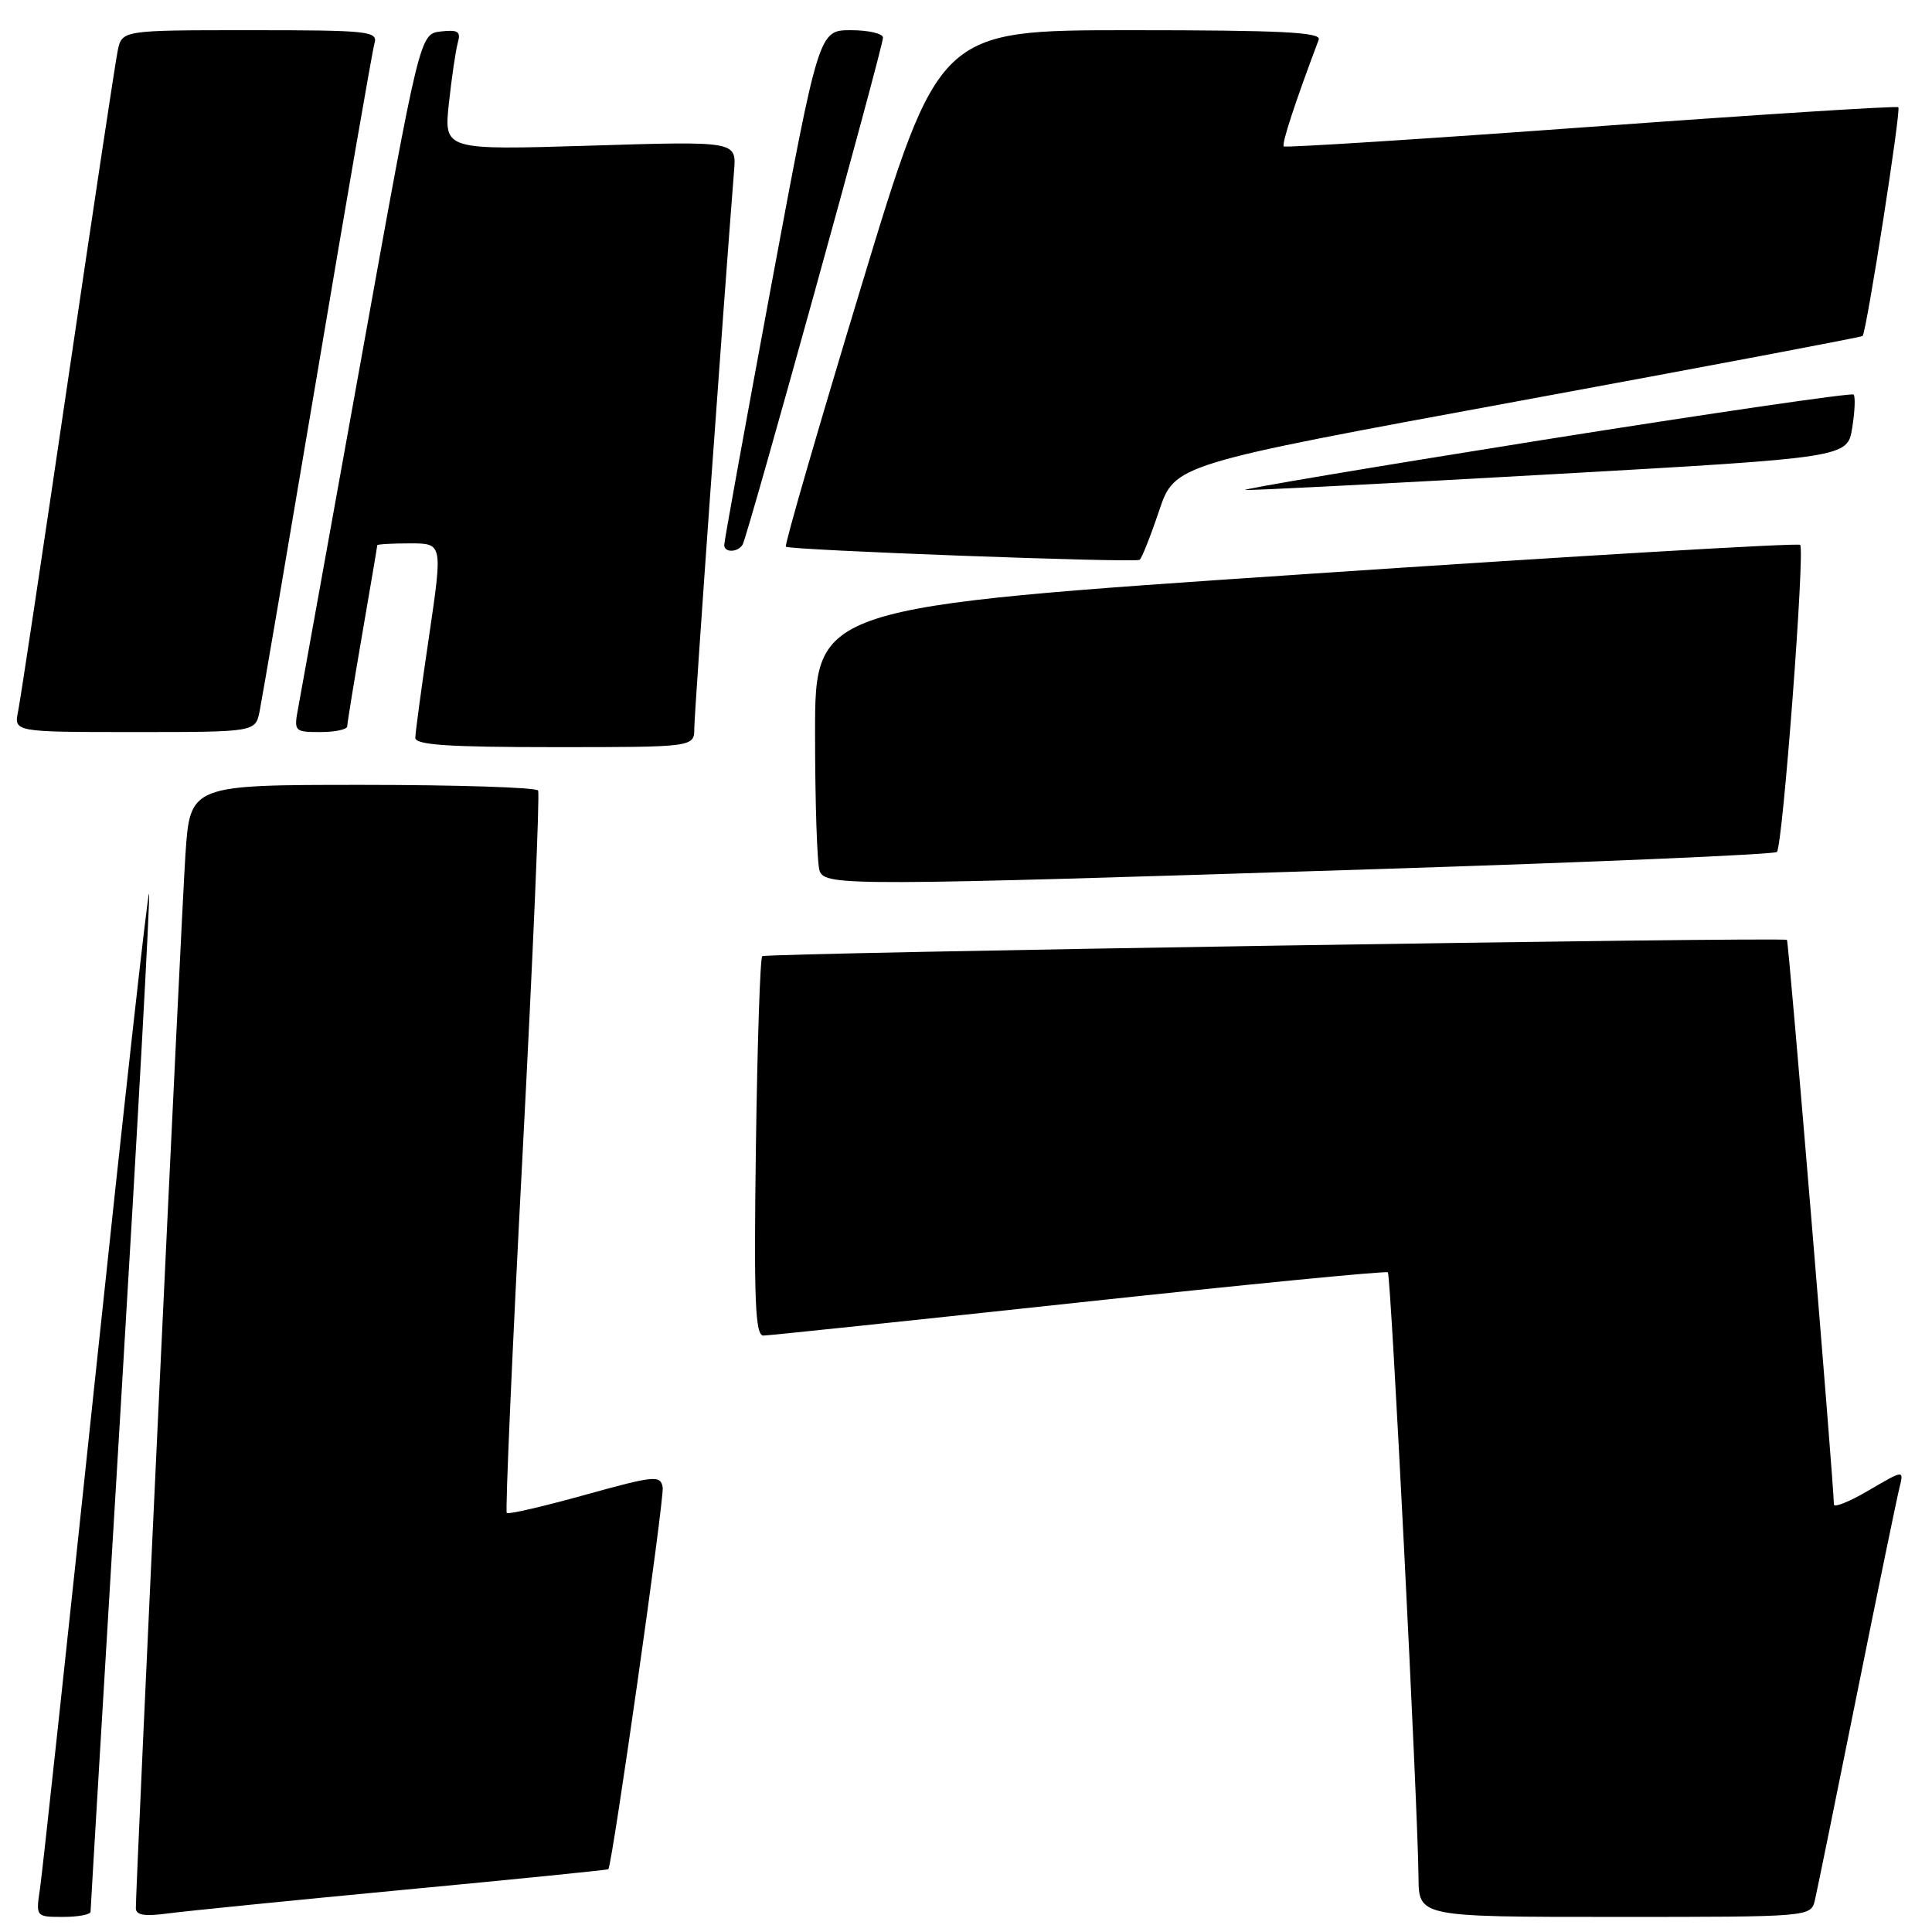 <?xml version="1.0" encoding="UTF-8" standalone="no"?>
<!DOCTYPE svg PUBLIC "-//W3C//DTD SVG 1.1//EN" "http://www.w3.org/Graphics/SVG/1.1/DTD/svg11.dtd" >
<svg xmlns="http://www.w3.org/2000/svg" xmlns:xlink="http://www.w3.org/1999/xlink" version="1.1" viewBox="0 0 256 256">
 <g >
 <path fill="currentColor"
d=" M 12.00 253.31 C 12.00 252.93 13.82 222.50 16.04 185.69 C 18.26 148.87 19.93 118.60 19.75 118.42 C 19.57 118.24 16.37 146.98 12.64 182.30 C 8.91 217.61 5.61 248.19 5.30 250.25 C 4.74 254.00 4.75 254.00 8.37 254.00 C 10.37 254.00 12.00 253.69 12.00 253.31 Z  M 53.49 250.41 C 68.33 249.01 80.53 247.78 80.61 247.68 C 81.15 246.96 88.05 198.48 87.81 197.08 C 87.52 195.44 86.78 195.51 77.51 198.08 C 72.02 199.61 67.35 200.69 67.15 200.48 C 66.94 200.27 67.88 178.81 69.25 152.80 C 70.61 126.78 71.54 105.16 71.30 104.75 C 71.07 104.34 60.60 104.00 48.03 104.00 C 25.19 104.00 25.19 104.00 24.57 113.25 C 24.03 121.34 18.00 249.47 18.00 252.84 C 18.00 253.77 19.16 253.96 22.25 253.54 C 24.59 253.23 38.64 251.82 53.49 250.41 Z  M 240.49 251.75 C 240.78 250.51 243.28 238.25 246.05 224.50 C 248.82 210.75 251.36 198.43 251.69 197.13 C 252.28 194.75 252.28 194.75 247.64 197.47 C 245.09 198.97 243.00 199.81 243.00 199.35 C 242.98 196.54 237.01 124.70 236.78 124.54 C 236.16 124.13 101.46 126.27 101.00 126.70 C 100.72 126.96 100.35 138.38 100.16 152.08 C 99.88 172.42 100.07 176.99 101.16 176.97 C 101.90 176.96 120.72 174.98 143.00 172.58 C 165.28 170.18 183.68 168.38 183.90 168.59 C 184.31 168.98 187.88 239.46 187.96 248.75 C 188.00 254.00 188.00 254.00 213.98 254.00 C 239.96 254.00 239.96 254.00 240.49 251.75 Z  M 182.17 115.17 C 211.14 114.25 235.12 113.22 235.45 112.89 C 236.22 112.11 239.19 72.86 238.53 72.20 C 238.25 71.92 208.77 73.66 173.01 76.07 C 108.00 80.44 108.00 80.44 108.00 97.14 C 108.00 106.32 108.27 114.55 108.61 115.42 C 109.37 117.41 112.60 117.40 182.17 115.17 Z  M 92.00 96.47 C 92.00 94.47 95.86 40.44 97.27 22.60 C 97.58 18.70 97.58 18.70 78.20 19.30 C 58.82 19.89 58.82 19.89 59.48 13.69 C 59.85 10.29 60.38 6.68 60.66 5.67 C 61.09 4.17 60.69 3.91 58.40 4.17 C 55.62 4.50 55.62 4.50 47.87 47.50 C 43.61 71.15 39.85 91.96 39.52 93.75 C 38.92 96.92 39.00 97.00 42.45 97.00 C 44.40 97.00 46.00 96.66 46.01 96.25 C 46.01 95.84 46.91 90.33 48.00 84.00 C 49.09 77.67 49.99 72.39 49.99 72.25 C 50.00 72.11 51.95 72.00 54.33 72.00 C 58.66 72.00 58.66 72.00 56.86 84.25 C 55.86 90.99 55.04 97.06 55.03 97.75 C 55.01 98.71 59.35 99.00 73.50 99.00 C 92.00 99.00 92.00 99.00 92.00 96.47 Z  M 34.40 94.25 C 34.71 92.74 38.14 72.60 42.04 49.50 C 45.93 26.40 49.34 6.71 49.62 5.75 C 50.10 4.13 48.85 4.00 33.15 4.00 C 16.16 4.00 16.16 4.00 15.59 6.75 C 15.28 8.26 12.31 27.95 8.99 50.50 C 5.67 73.05 2.71 92.74 2.40 94.25 C 1.84 97.00 1.84 97.00 17.84 97.00 C 33.84 97.00 33.84 97.00 34.40 94.25 Z  M 153.58 67.70 C 155.66 61.53 155.66 61.53 201.08 53.17 C 226.06 48.57 246.64 44.68 246.80 44.52 C 247.32 44.02 251.92 14.58 251.54 14.21 C 251.35 14.01 233.03 15.18 210.84 16.80 C 188.65 18.42 170.32 19.59 170.11 19.40 C 169.79 19.11 171.56 13.69 174.74 5.25 C 175.11 4.27 169.72 4.00 149.81 4.00 C 124.41 4.00 124.41 4.00 114.09 38.05 C 108.41 56.77 103.93 72.25 104.13 72.44 C 104.62 72.90 150.36 74.60 151.00 74.18 C 151.28 74.00 152.44 71.09 153.58 67.70 Z  M 98.40 72.17 C 99.06 71.09 117.00 6.31 117.00 4.99 C 117.00 4.45 115.09 4.00 112.75 4.00 C 108.50 4.00 108.50 4.00 102.21 37.75 C 98.76 56.31 95.94 71.84 95.96 72.25 C 96.01 73.26 97.76 73.20 98.40 72.17 Z  M 205.65 62.84 C 244.80 60.63 244.80 60.63 245.43 56.68 C 245.78 54.51 245.86 52.53 245.61 52.28 C 245.36 52.03 226.78 54.74 204.33 58.31 C 181.87 61.89 164.18 64.86 165.00 64.93 C 165.82 64.99 184.12 64.06 205.65 62.84 Z "/>
</g>
</svg>